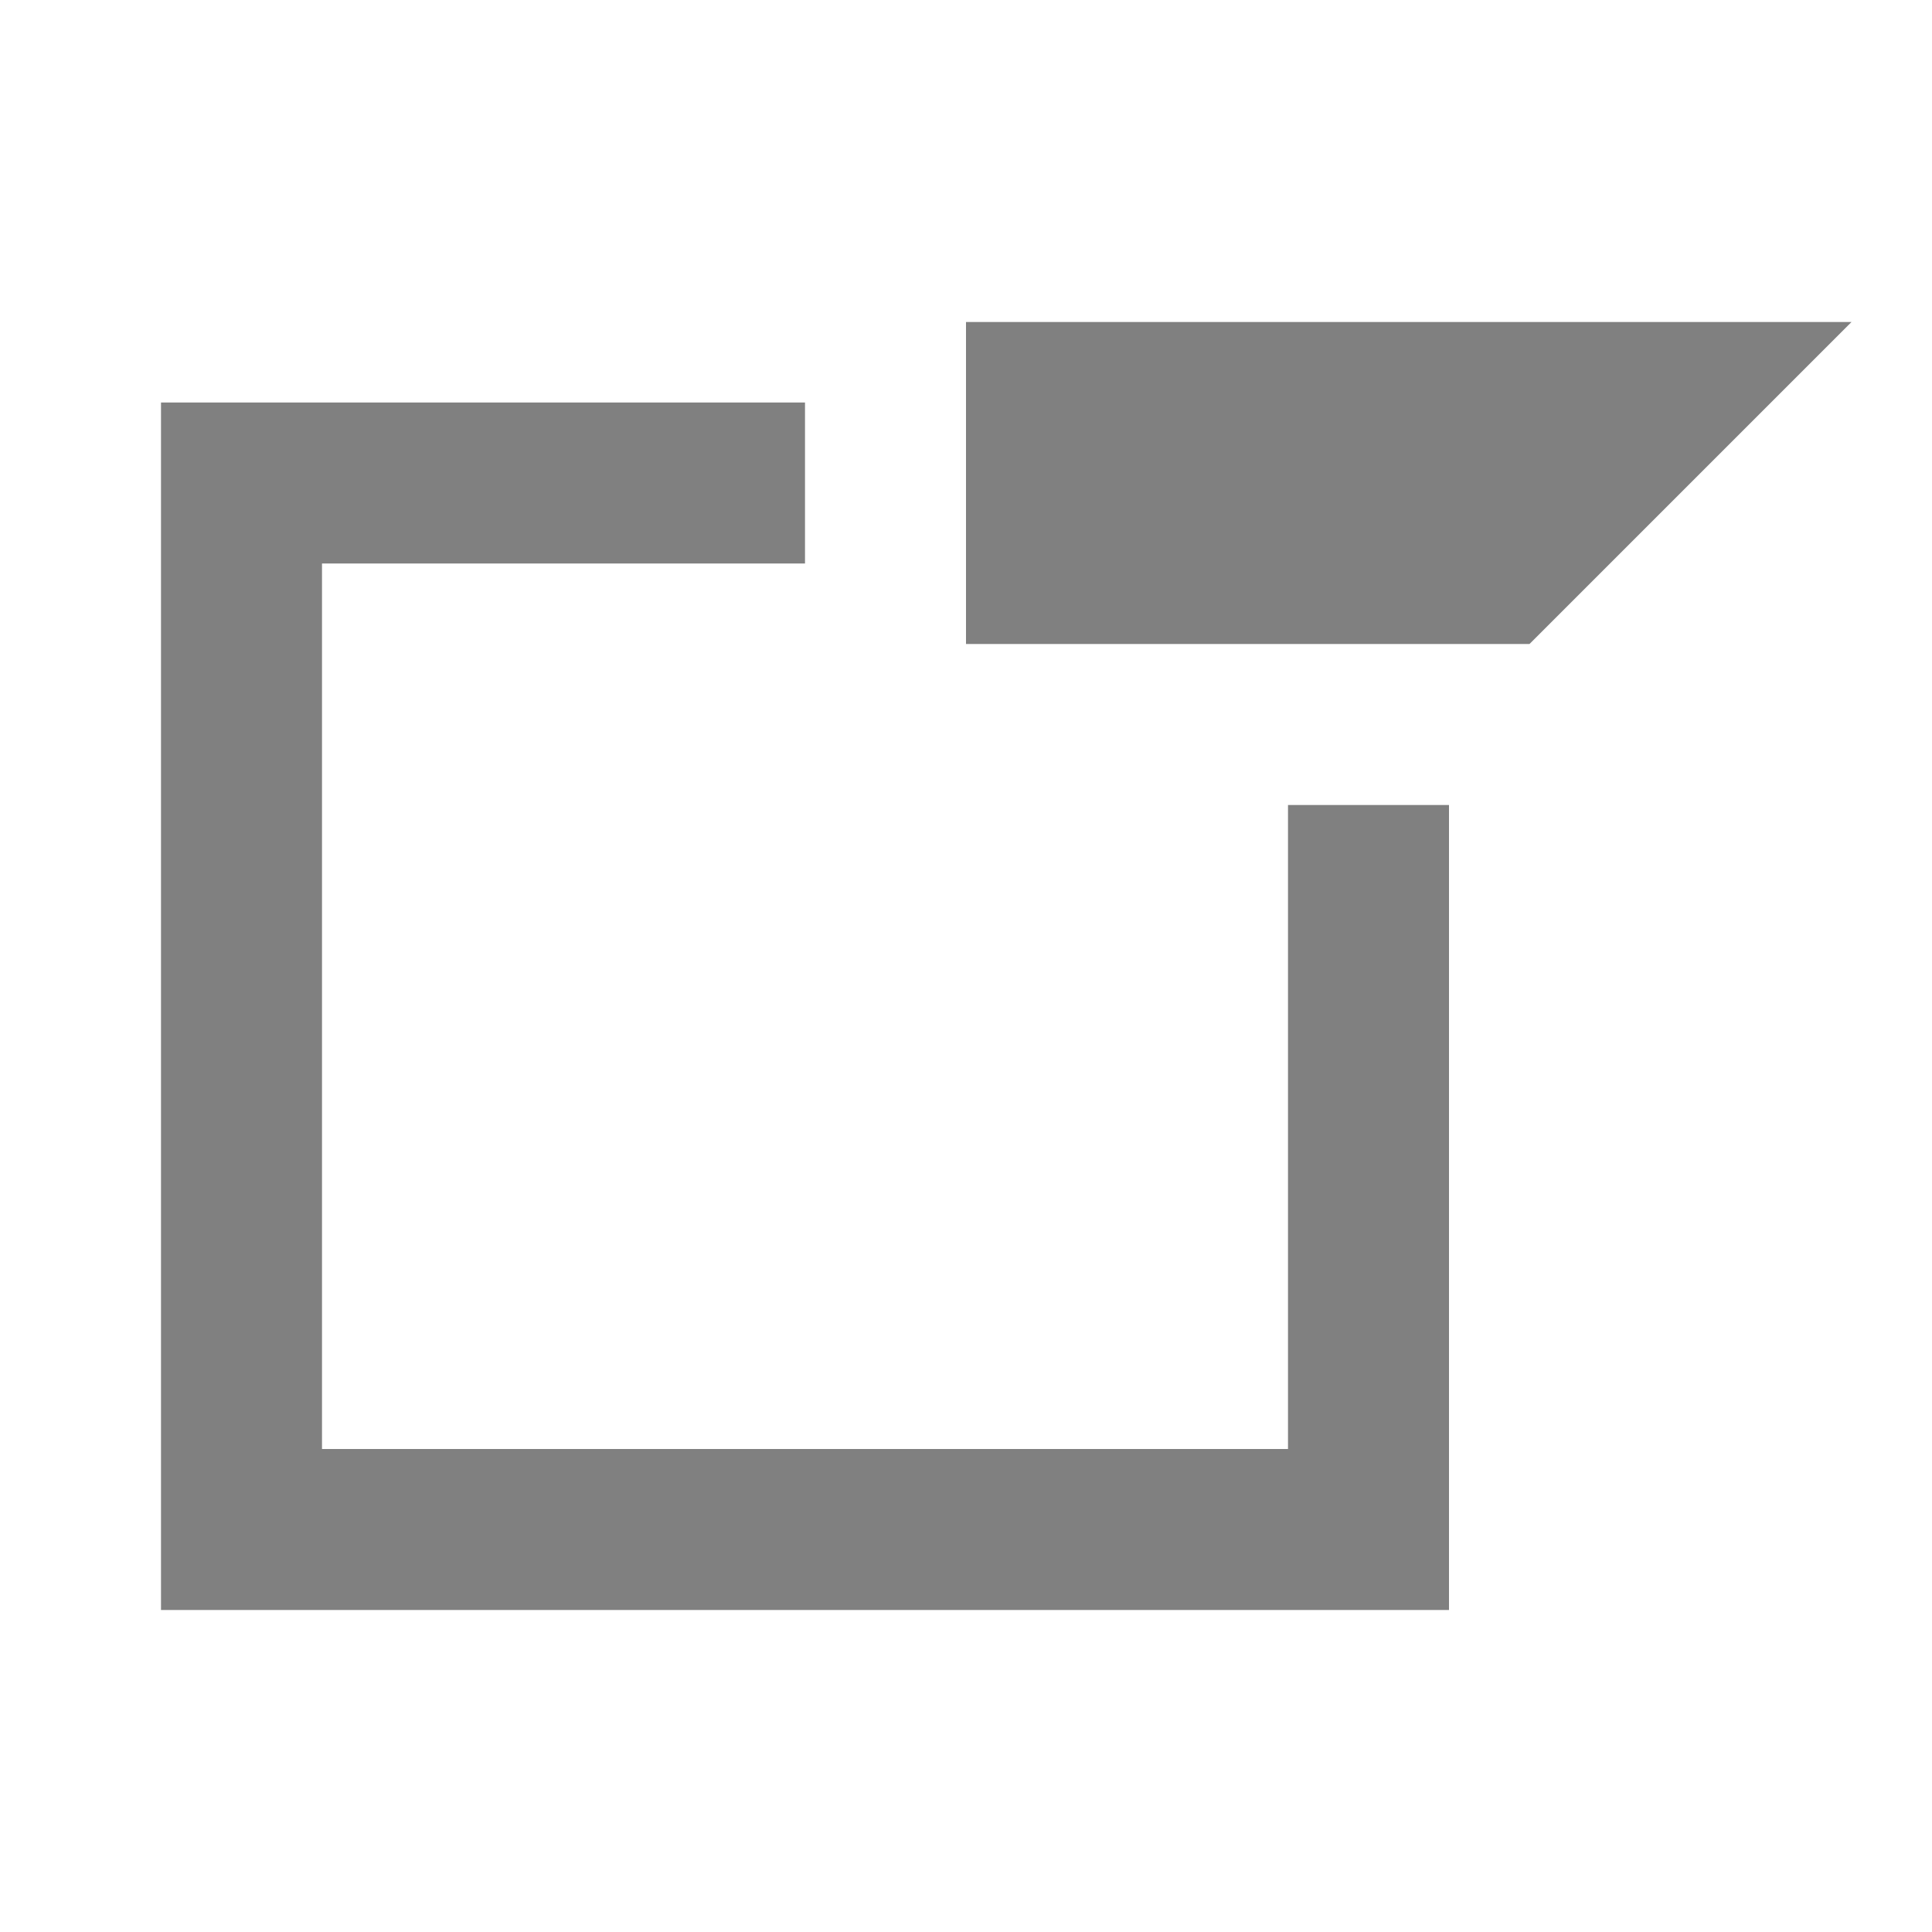 <?xml version="1.0" encoding="utf-8"?>
<!-- Generator: Adobe Illustrator 24.0.0, SVG Export Plug-In . SVG Version: 6.00 Build 0)  -->
<svg version="1.1" id="Layer_1" xmlns="http://www.w3.org/2000/svg" xmlns:xlink="http://www.w3.org/1999/xlink" x="0px" y="0px"
	 viewBox="0 0 24 24" style="enable-background:new 0 0 24 24;" xml:space="preserve">
<style type="text/css">
	.st0{fill:#808080;}
</style>
<g>
	<polygon class="st0" points="18,10 18,20 2,20 2,5 10,5 10,7 4,7 4,18 16,18 16,10 	"/>
	<polygon class="st0" points="23,4 19,8 12,8 12,4 	"/>
</g>
</svg>
